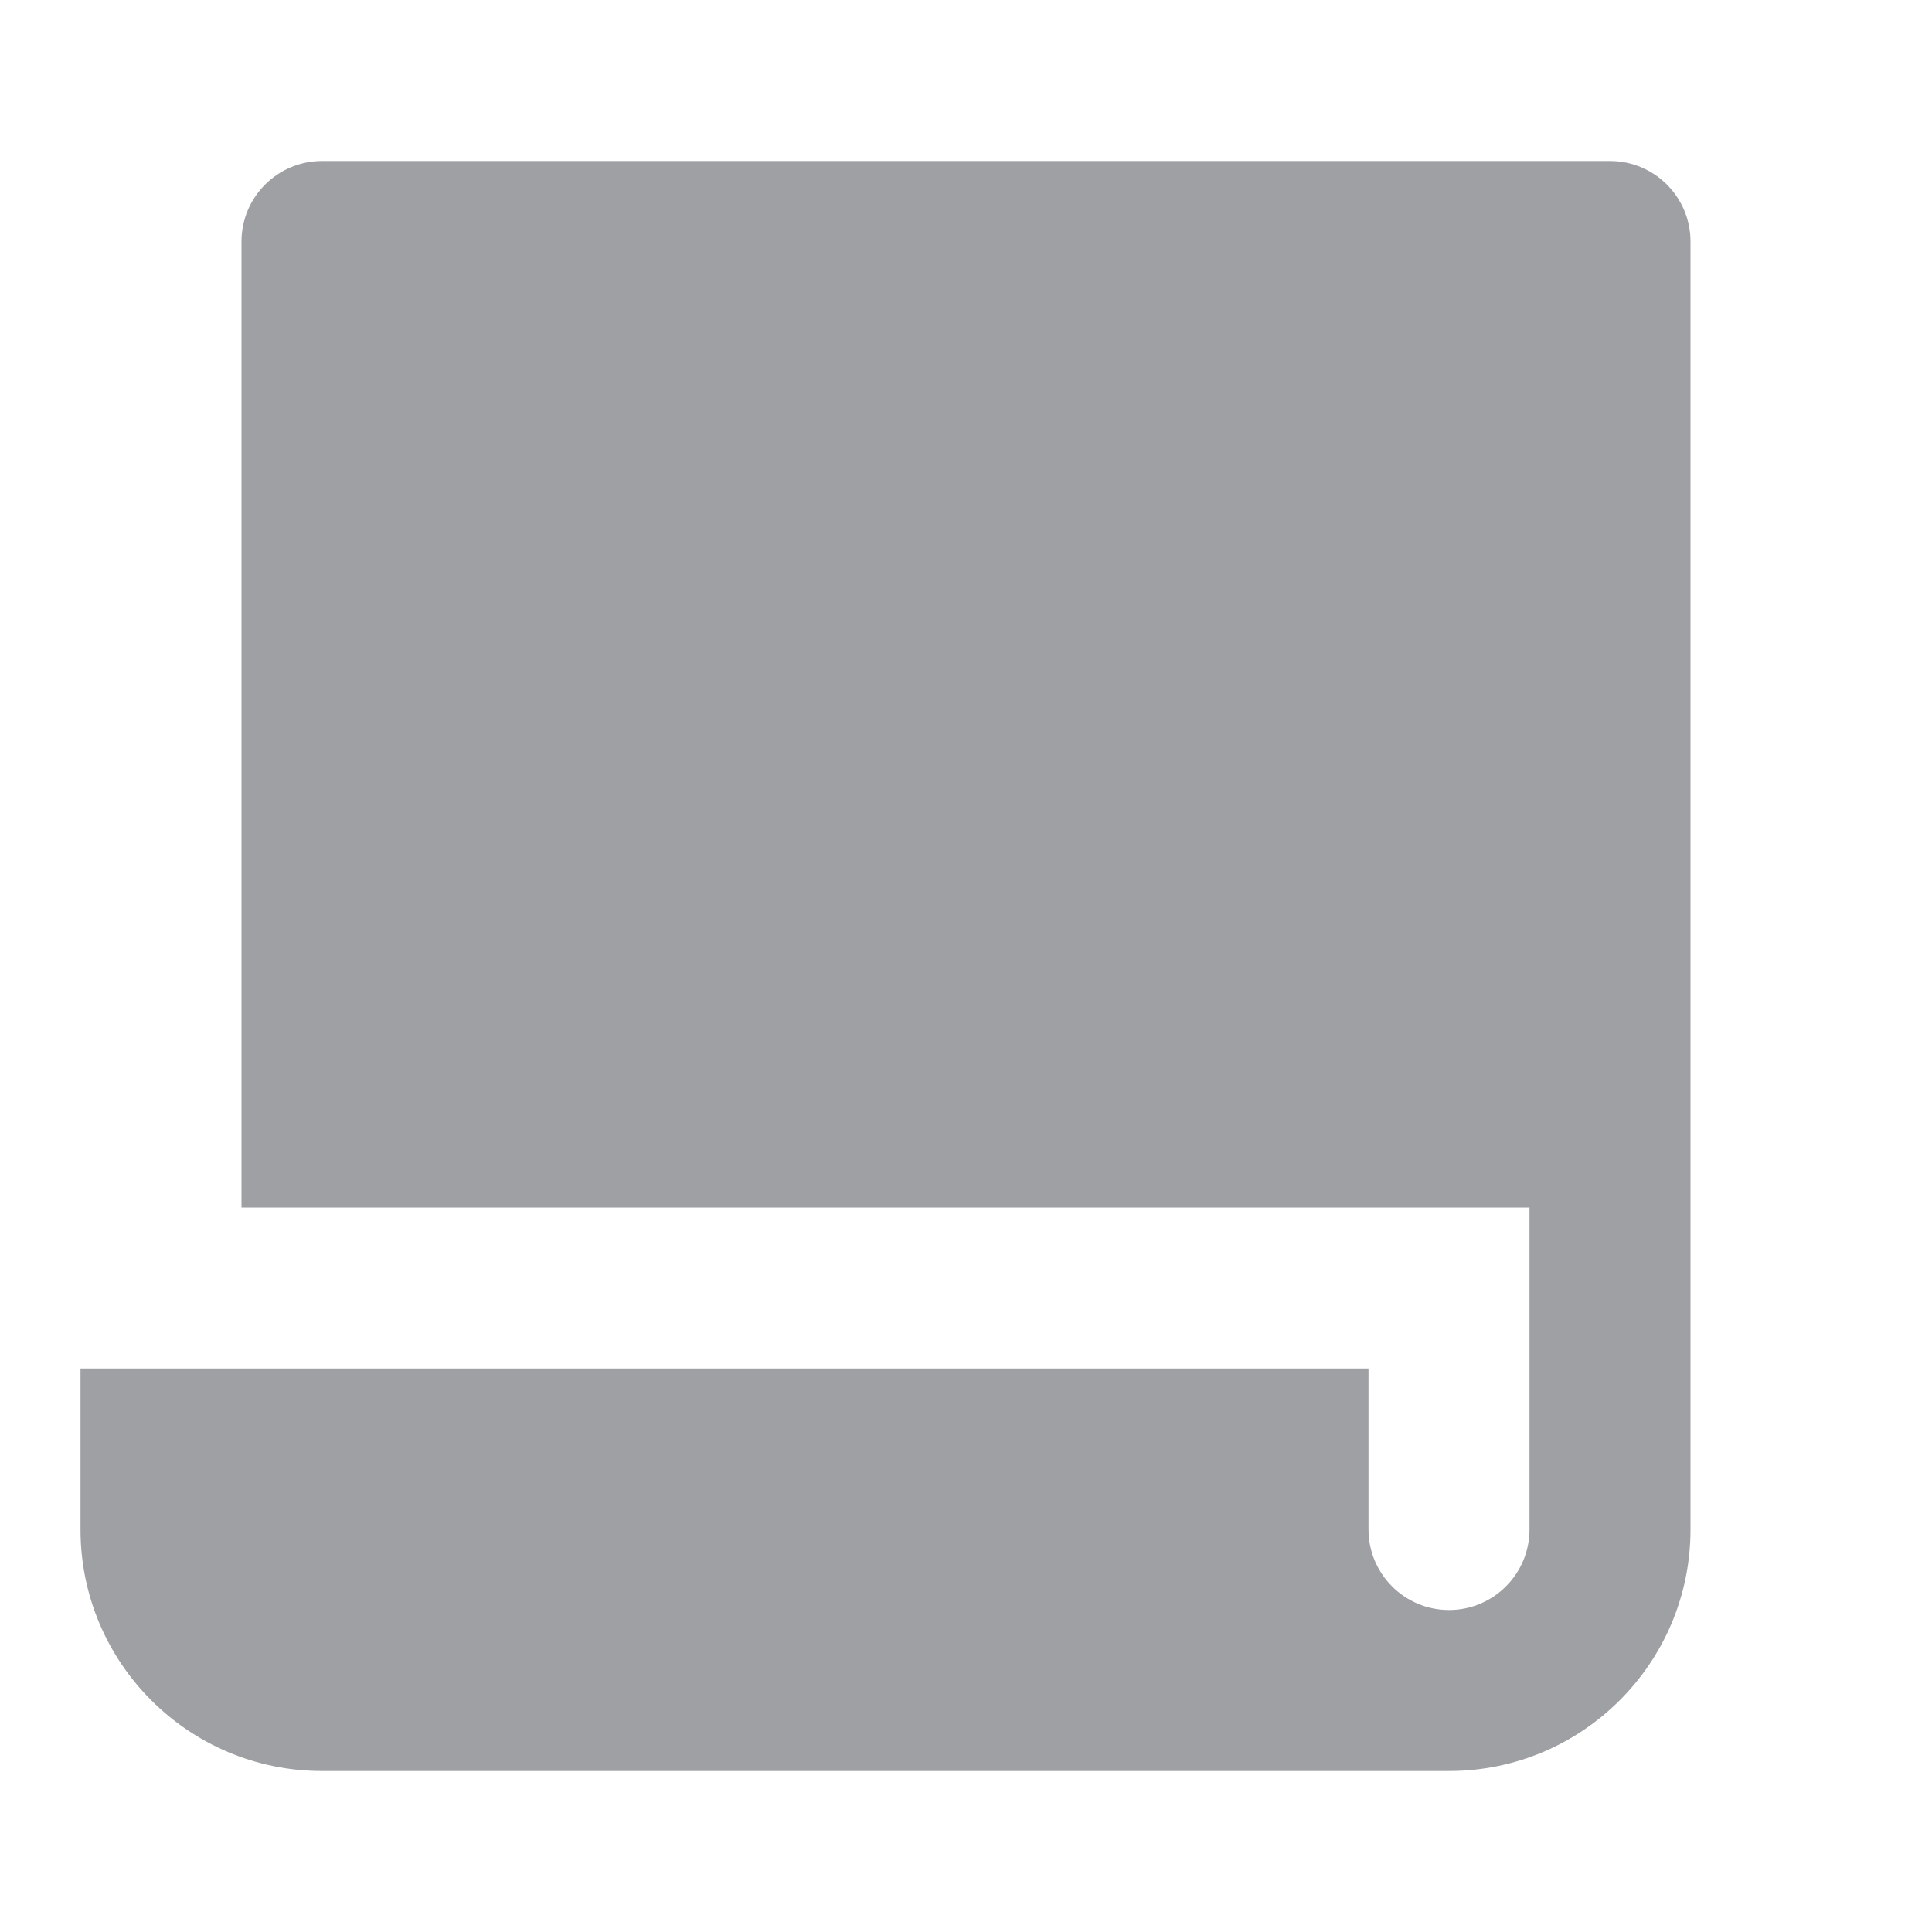 <svg xmlns="http://www.w3.org/2000/svg" viewBox="0 0 24 24" width="64" height="64" fill="#9FA0A4" version="1.2" baseProfile="tiny" xmlns:svg="http://www.w3.org/2000/svg"><path d="M3 15V3C3 2.448 3.448 2 4 2H20C20.552 2 21 2.448 21 3V19C21 20.657 19.657 22 18 22H4C2.343 22 1 20.657 1 19V17H17V19C17 19.552 17.448 20 18 20C18.552 20 19 19.552 19 19V15H3Z"></path></svg>
